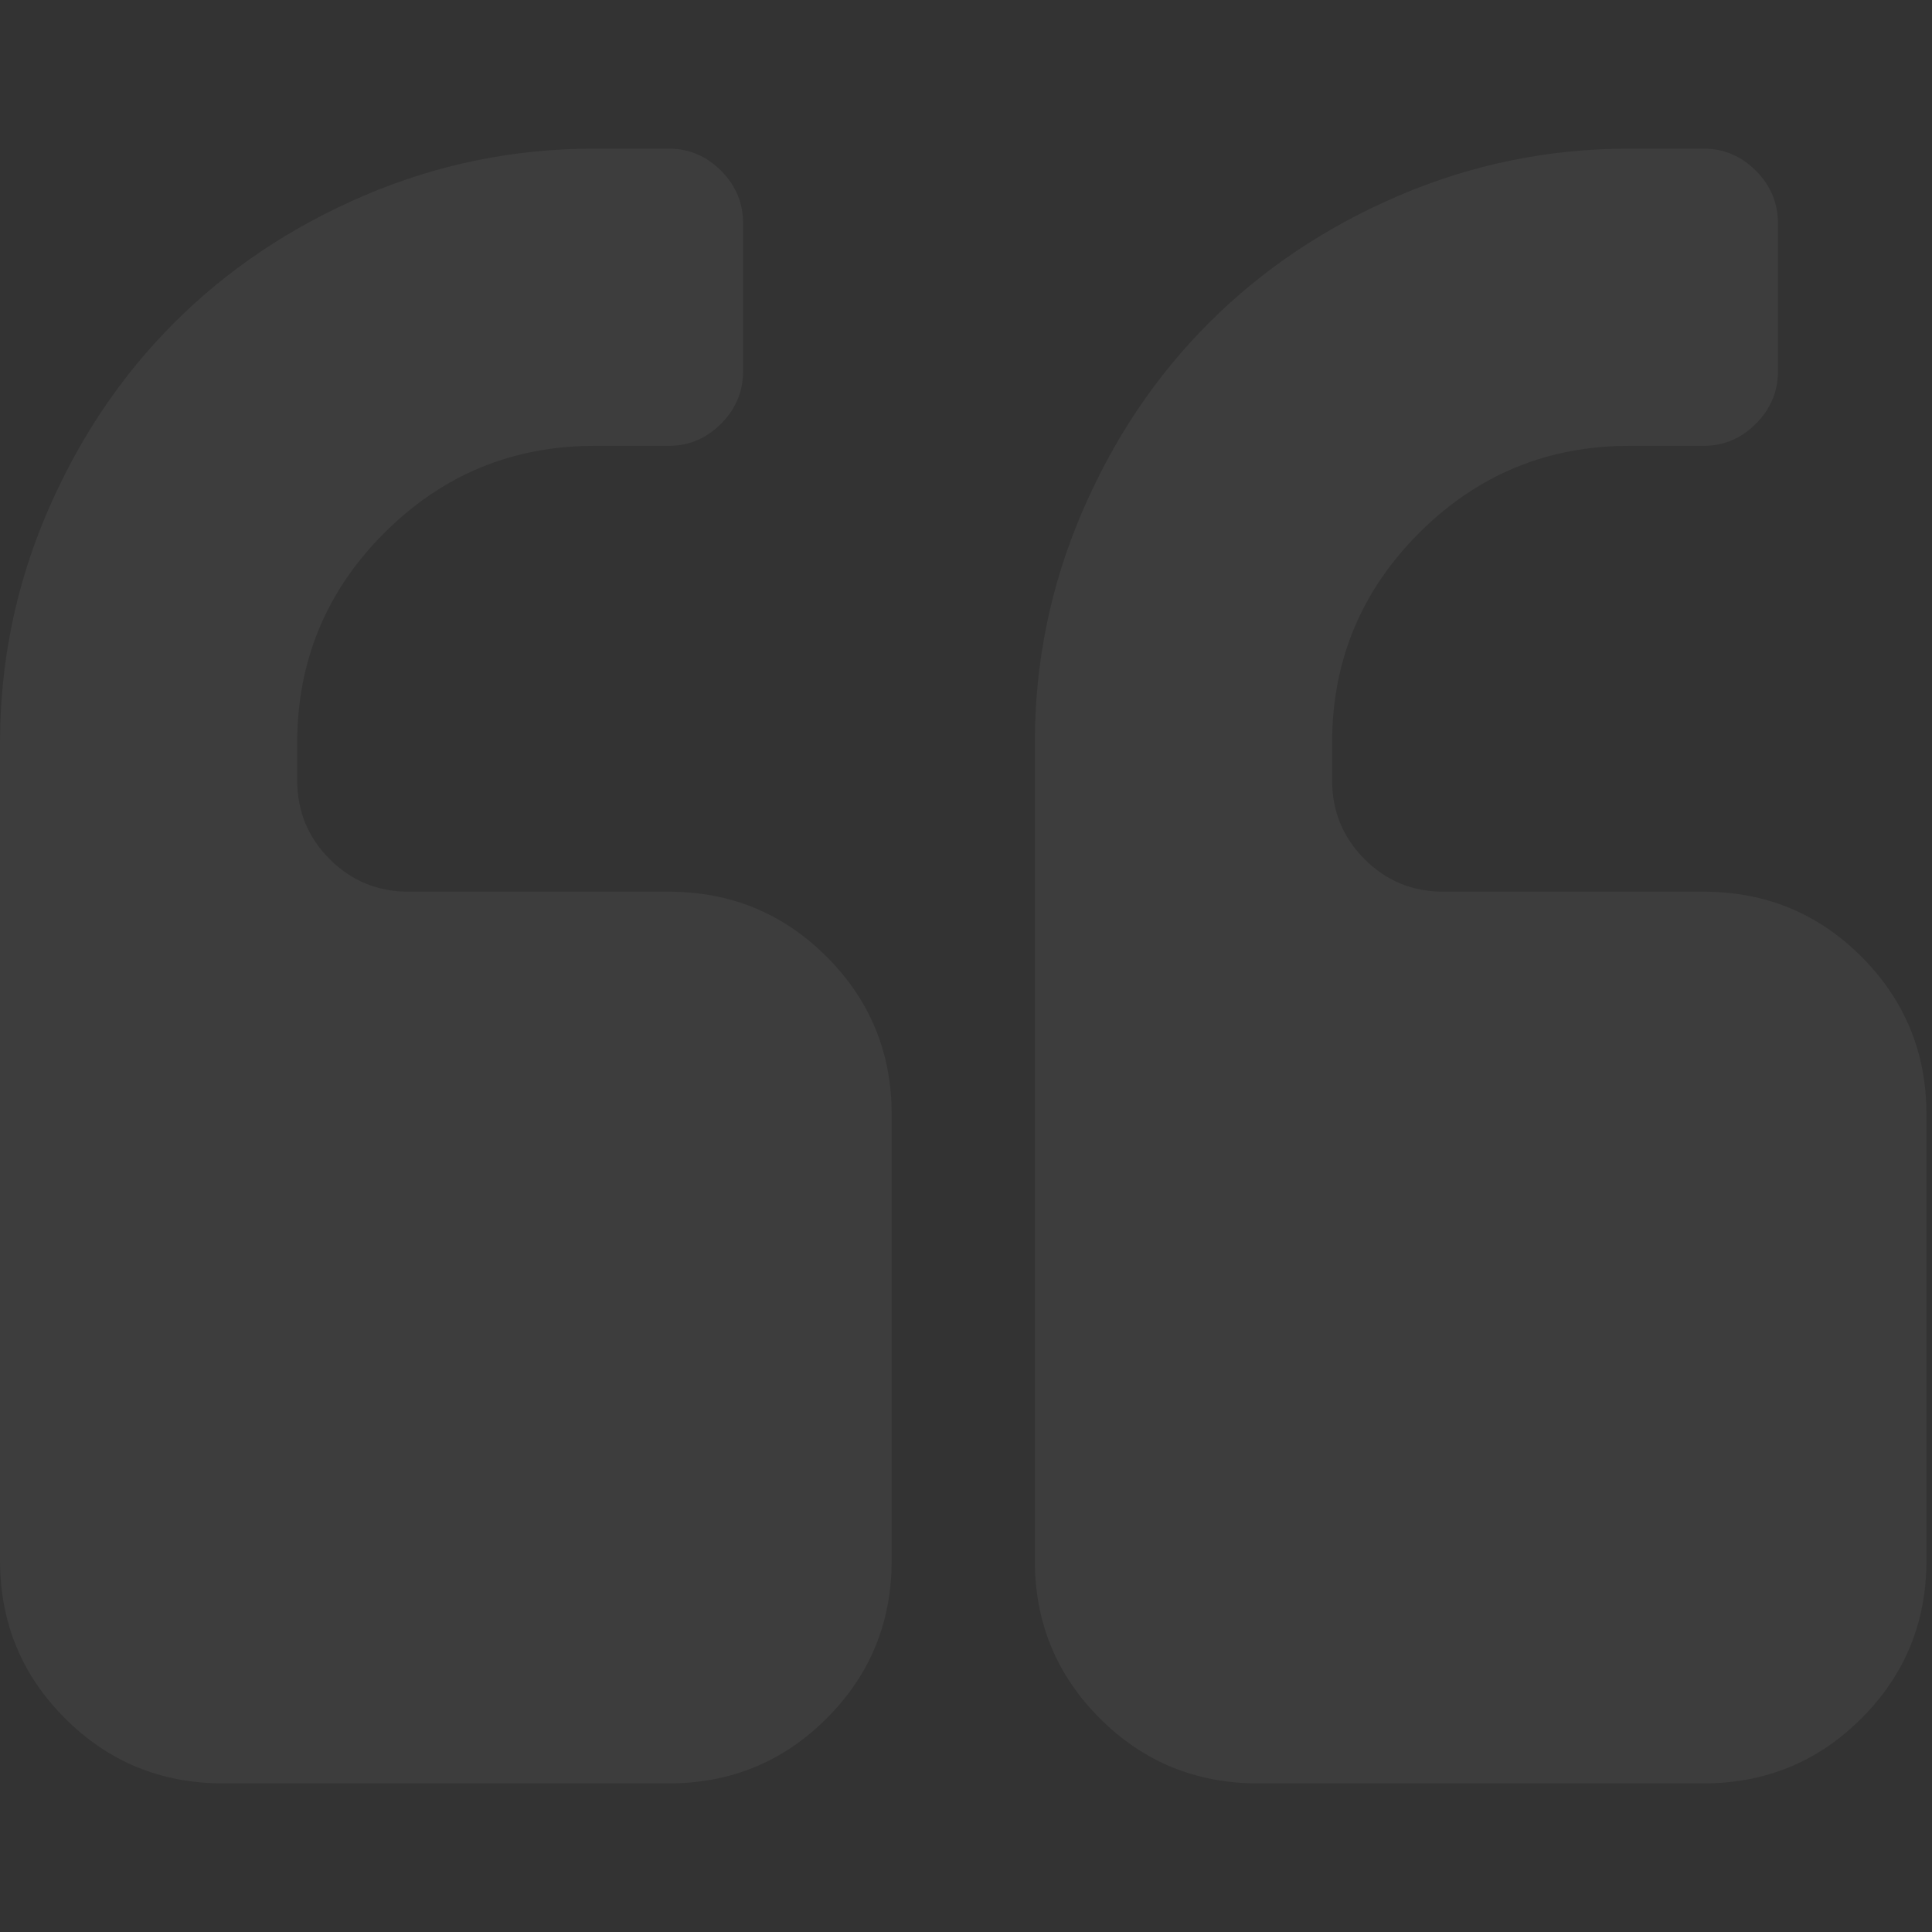 <svg width="63" height="63" viewBox="0 0 63 63" fill="none" xmlns="http://www.w3.org/2000/svg">
<rect x="0" y="0" width="63" height="63" fill="#333333" stroke="none"/>
<g clip-path="url(#clip0_116_17418)">
<path d="M21.808 29.077H13.327C12.317 29.077 11.459 28.724 10.752 28.017C10.045 27.31 9.692 26.452 9.692 25.442V24.231C9.692 21.556 10.638 19.271 12.532 17.378C14.425 15.486 16.709 14.539 19.385 14.539H21.808C22.464 14.539 23.031 14.299 23.511 13.82C23.991 13.34 24.23 12.772 24.23 12.116V7.269C24.23 6.613 23.991 6.045 23.511 5.565C23.032 5.086 22.464 4.846 21.808 4.846H19.385C16.759 4.846 14.255 5.358 11.869 6.38C9.484 7.402 7.421 8.784 5.679 10.526C3.937 12.267 2.556 14.33 1.533 16.716C0.511 19.101 0 21.606 0 24.231L0 50.884C0 52.905 0.706 54.62 2.12 56.034C3.533 57.447 5.25 58.154 7.269 58.154H21.808C23.827 58.154 25.544 57.447 26.957 56.034C28.371 54.62 29.077 52.905 29.077 50.884V36.346C29.077 34.327 28.371 32.611 26.956 31.197C25.543 29.784 23.826 29.077 21.808 29.077Z" fill="white" fill-opacity="0.05"/>
<path d="M60.701 31.197C59.288 29.784 57.572 29.077 55.552 29.077H47.072C46.062 29.077 45.203 28.724 44.498 28.017C43.791 27.31 43.438 26.452 43.438 25.442V24.231C43.438 21.556 44.384 19.271 46.277 17.378C48.169 15.486 50.453 14.539 53.13 14.539H55.552C56.209 14.539 56.777 14.299 57.256 13.82C57.735 13.34 57.976 12.772 57.976 12.116V7.269C57.976 6.613 57.735 6.045 57.256 5.565C56.777 5.086 56.209 4.846 55.552 4.846H53.13C50.503 4.846 47.999 5.358 45.613 6.38C43.228 7.402 41.166 8.784 39.424 10.526C37.682 12.267 36.3 14.33 35.278 16.716C34.256 19.101 33.744 21.606 33.744 24.231V50.884C33.744 52.905 34.451 54.62 35.864 56.034C37.278 57.447 38.994 58.154 41.013 58.154H55.551C57.571 58.154 59.287 57.447 60.7 56.034C62.114 54.62 62.82 52.905 62.82 50.884V36.346C62.82 34.327 62.114 32.611 60.701 31.197Z" fill="white" fill-opacity="0.05"/>
</g>
<defs>
<clipPath id="clip0_116_17418">
<rect width="63" height="63" fill="white"/>
</clipPath>
</defs>
</svg>
